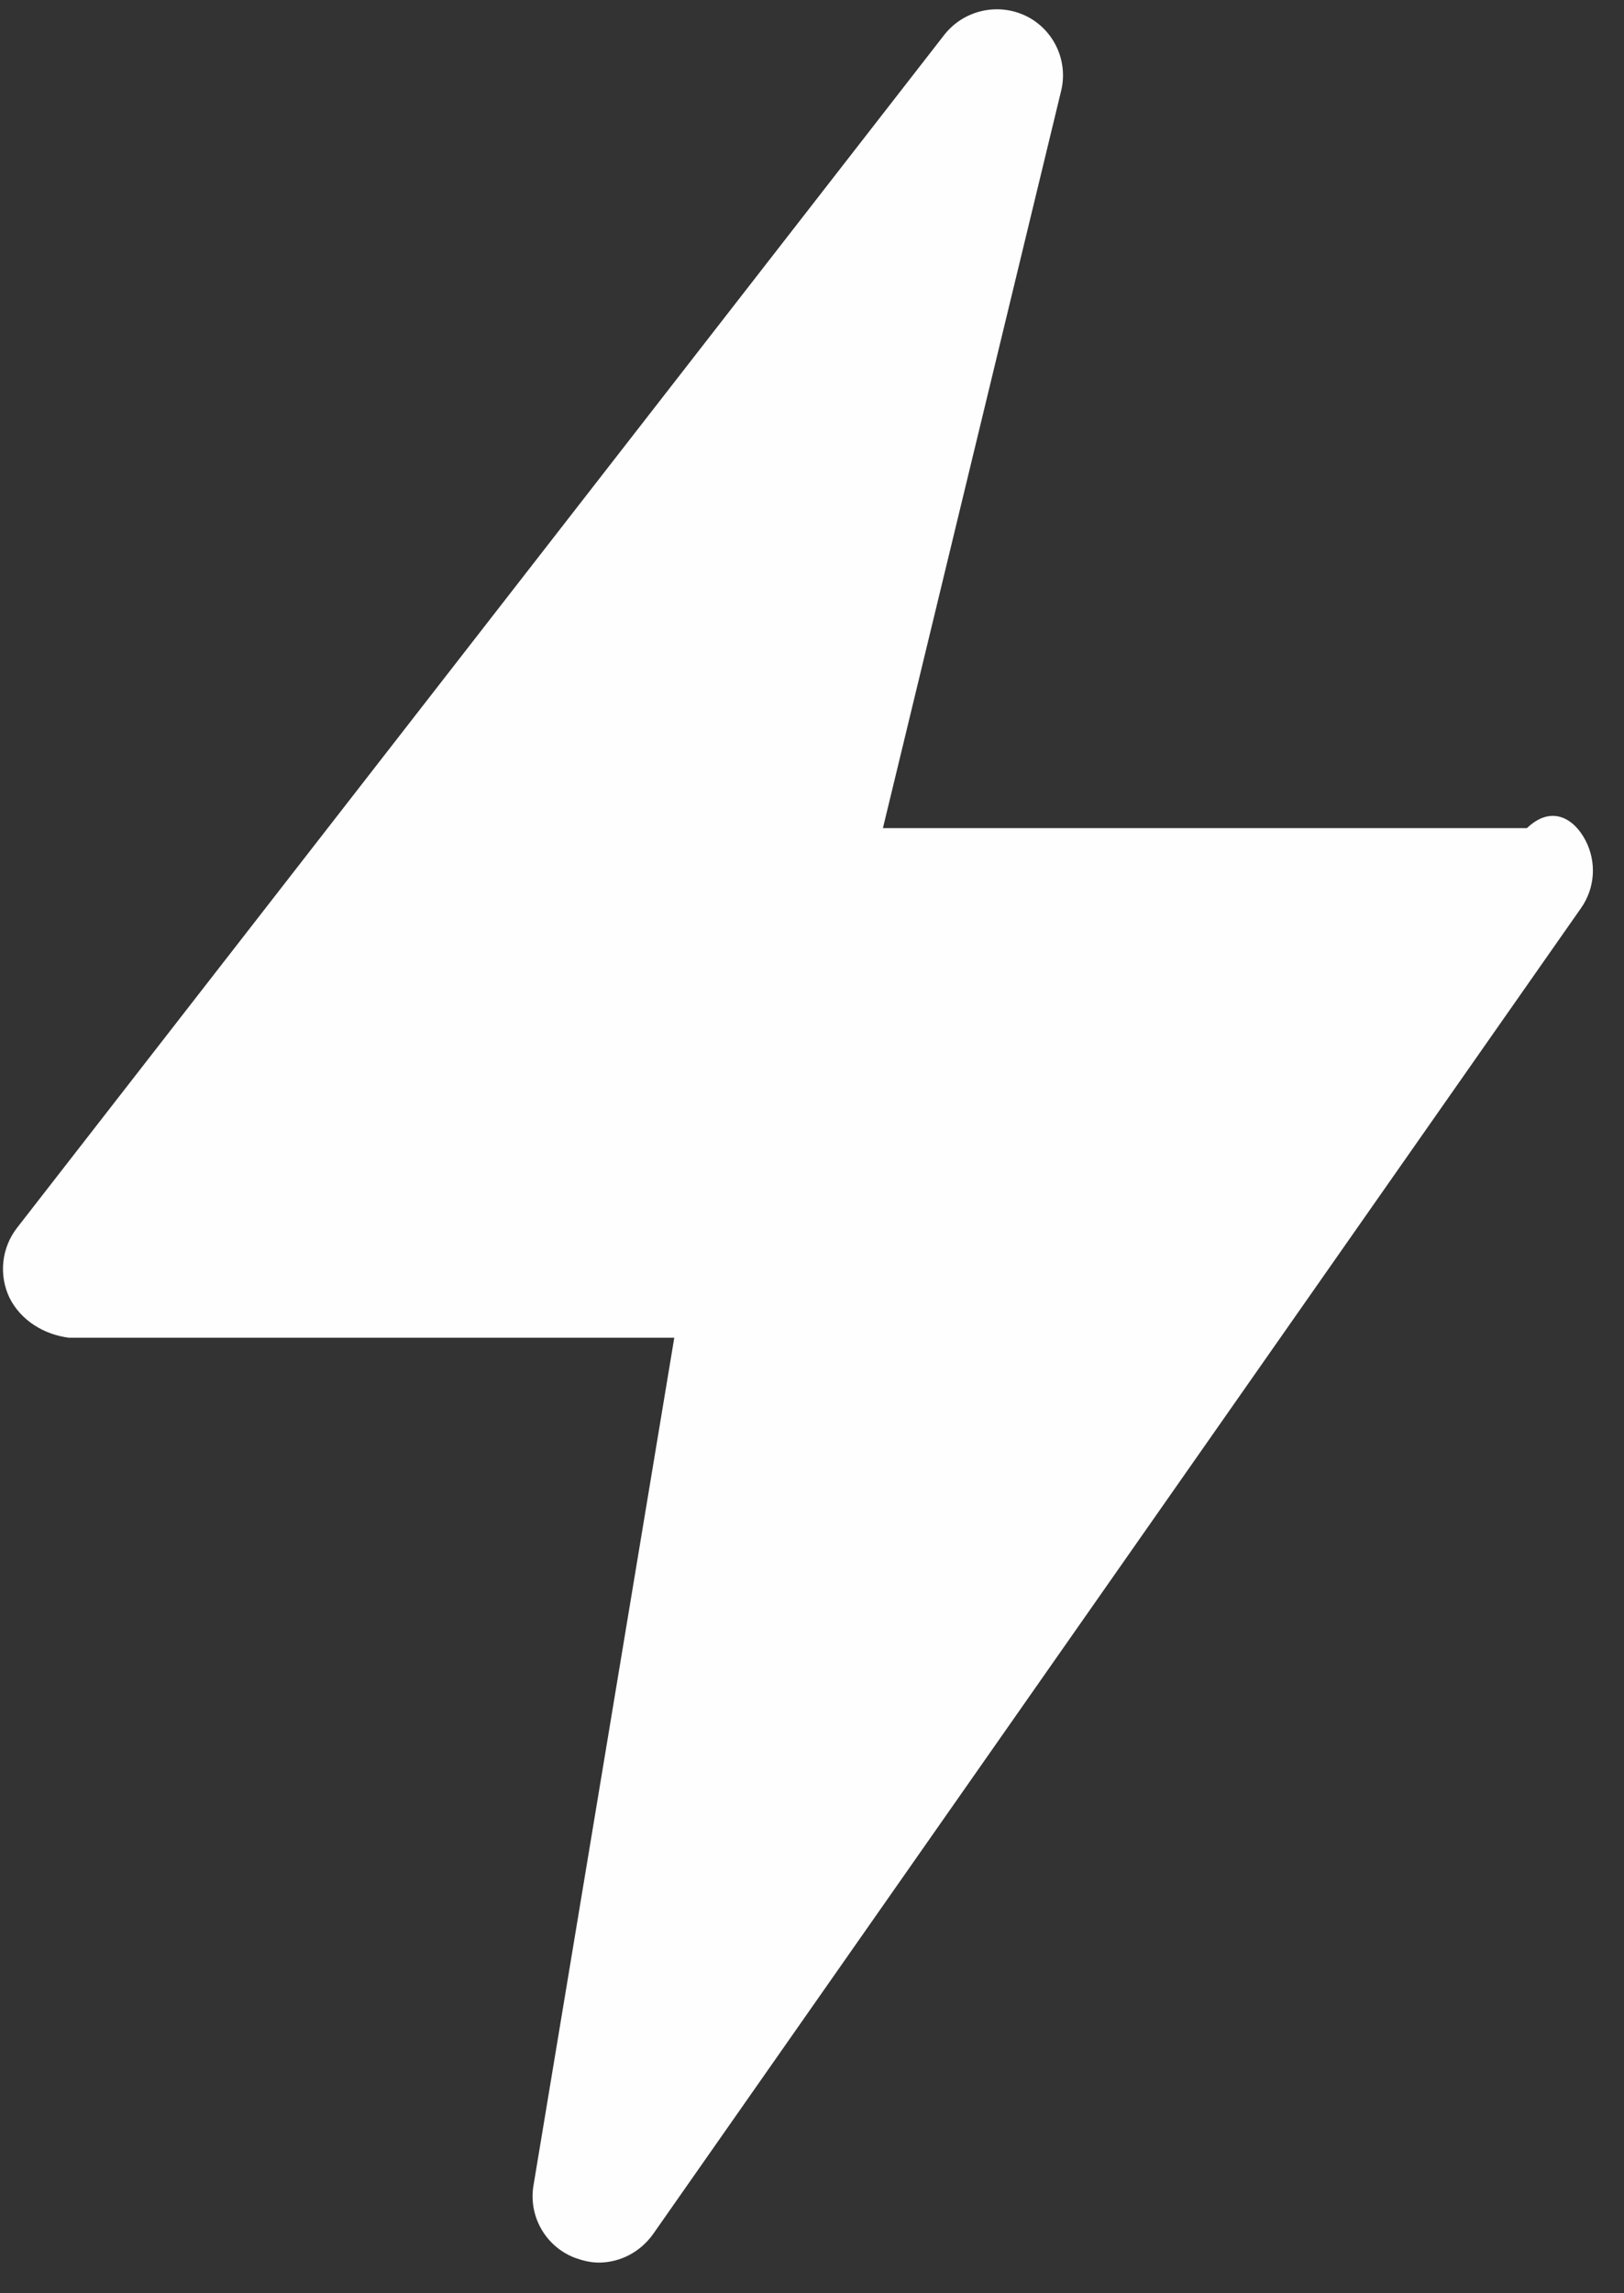 ﻿<?xml version="1.0" encoding="utf-8"?>
<svg version="1.1" xmlns:xlink="http://www.w3.org/1999/xlink" width="51px" height="72px" xmlns="http://www.w3.org/2000/svg">
  <rect width="100%" height="100%" fill="#333333" stroke="none"/>
  <g transform="matrix(1 0 0 1 -127 -204 )">
    <path d="M 0.301 40.751  C 0.657 41.457  1.38 41.903  2.17 42  L 21.175 42  L 16.754 68.613  C 16.593 69.571  17.121 70.512  18.022 70.874  C 18.282 70.972  18.543 71.037  18.802 71.037  C 19.469 71.037  20.103 70.711  20.51 70.142  L 49.641 28.524  C 50.092 27.894  50.149 27.063  49.787 26.378  C 49.429 25.694  48.723 25.263  47.951 26  L 27.727 26  L 33.319 2.872  C 33.56 1.919  33.098 0.927  32.214 0.498  C 31.33 0.076  30.272 0.318  29.662 1.084  L 0.529 38.557  C 0.046 39.186  -0.043 40.035  0.301 40.751  Z " fill-rule="nonzero" fill="#ffffff" stroke="none" fill-opacity="0.996" transform="matrix(1 0 0 1 127 204 )" />
  </g>
</svg>